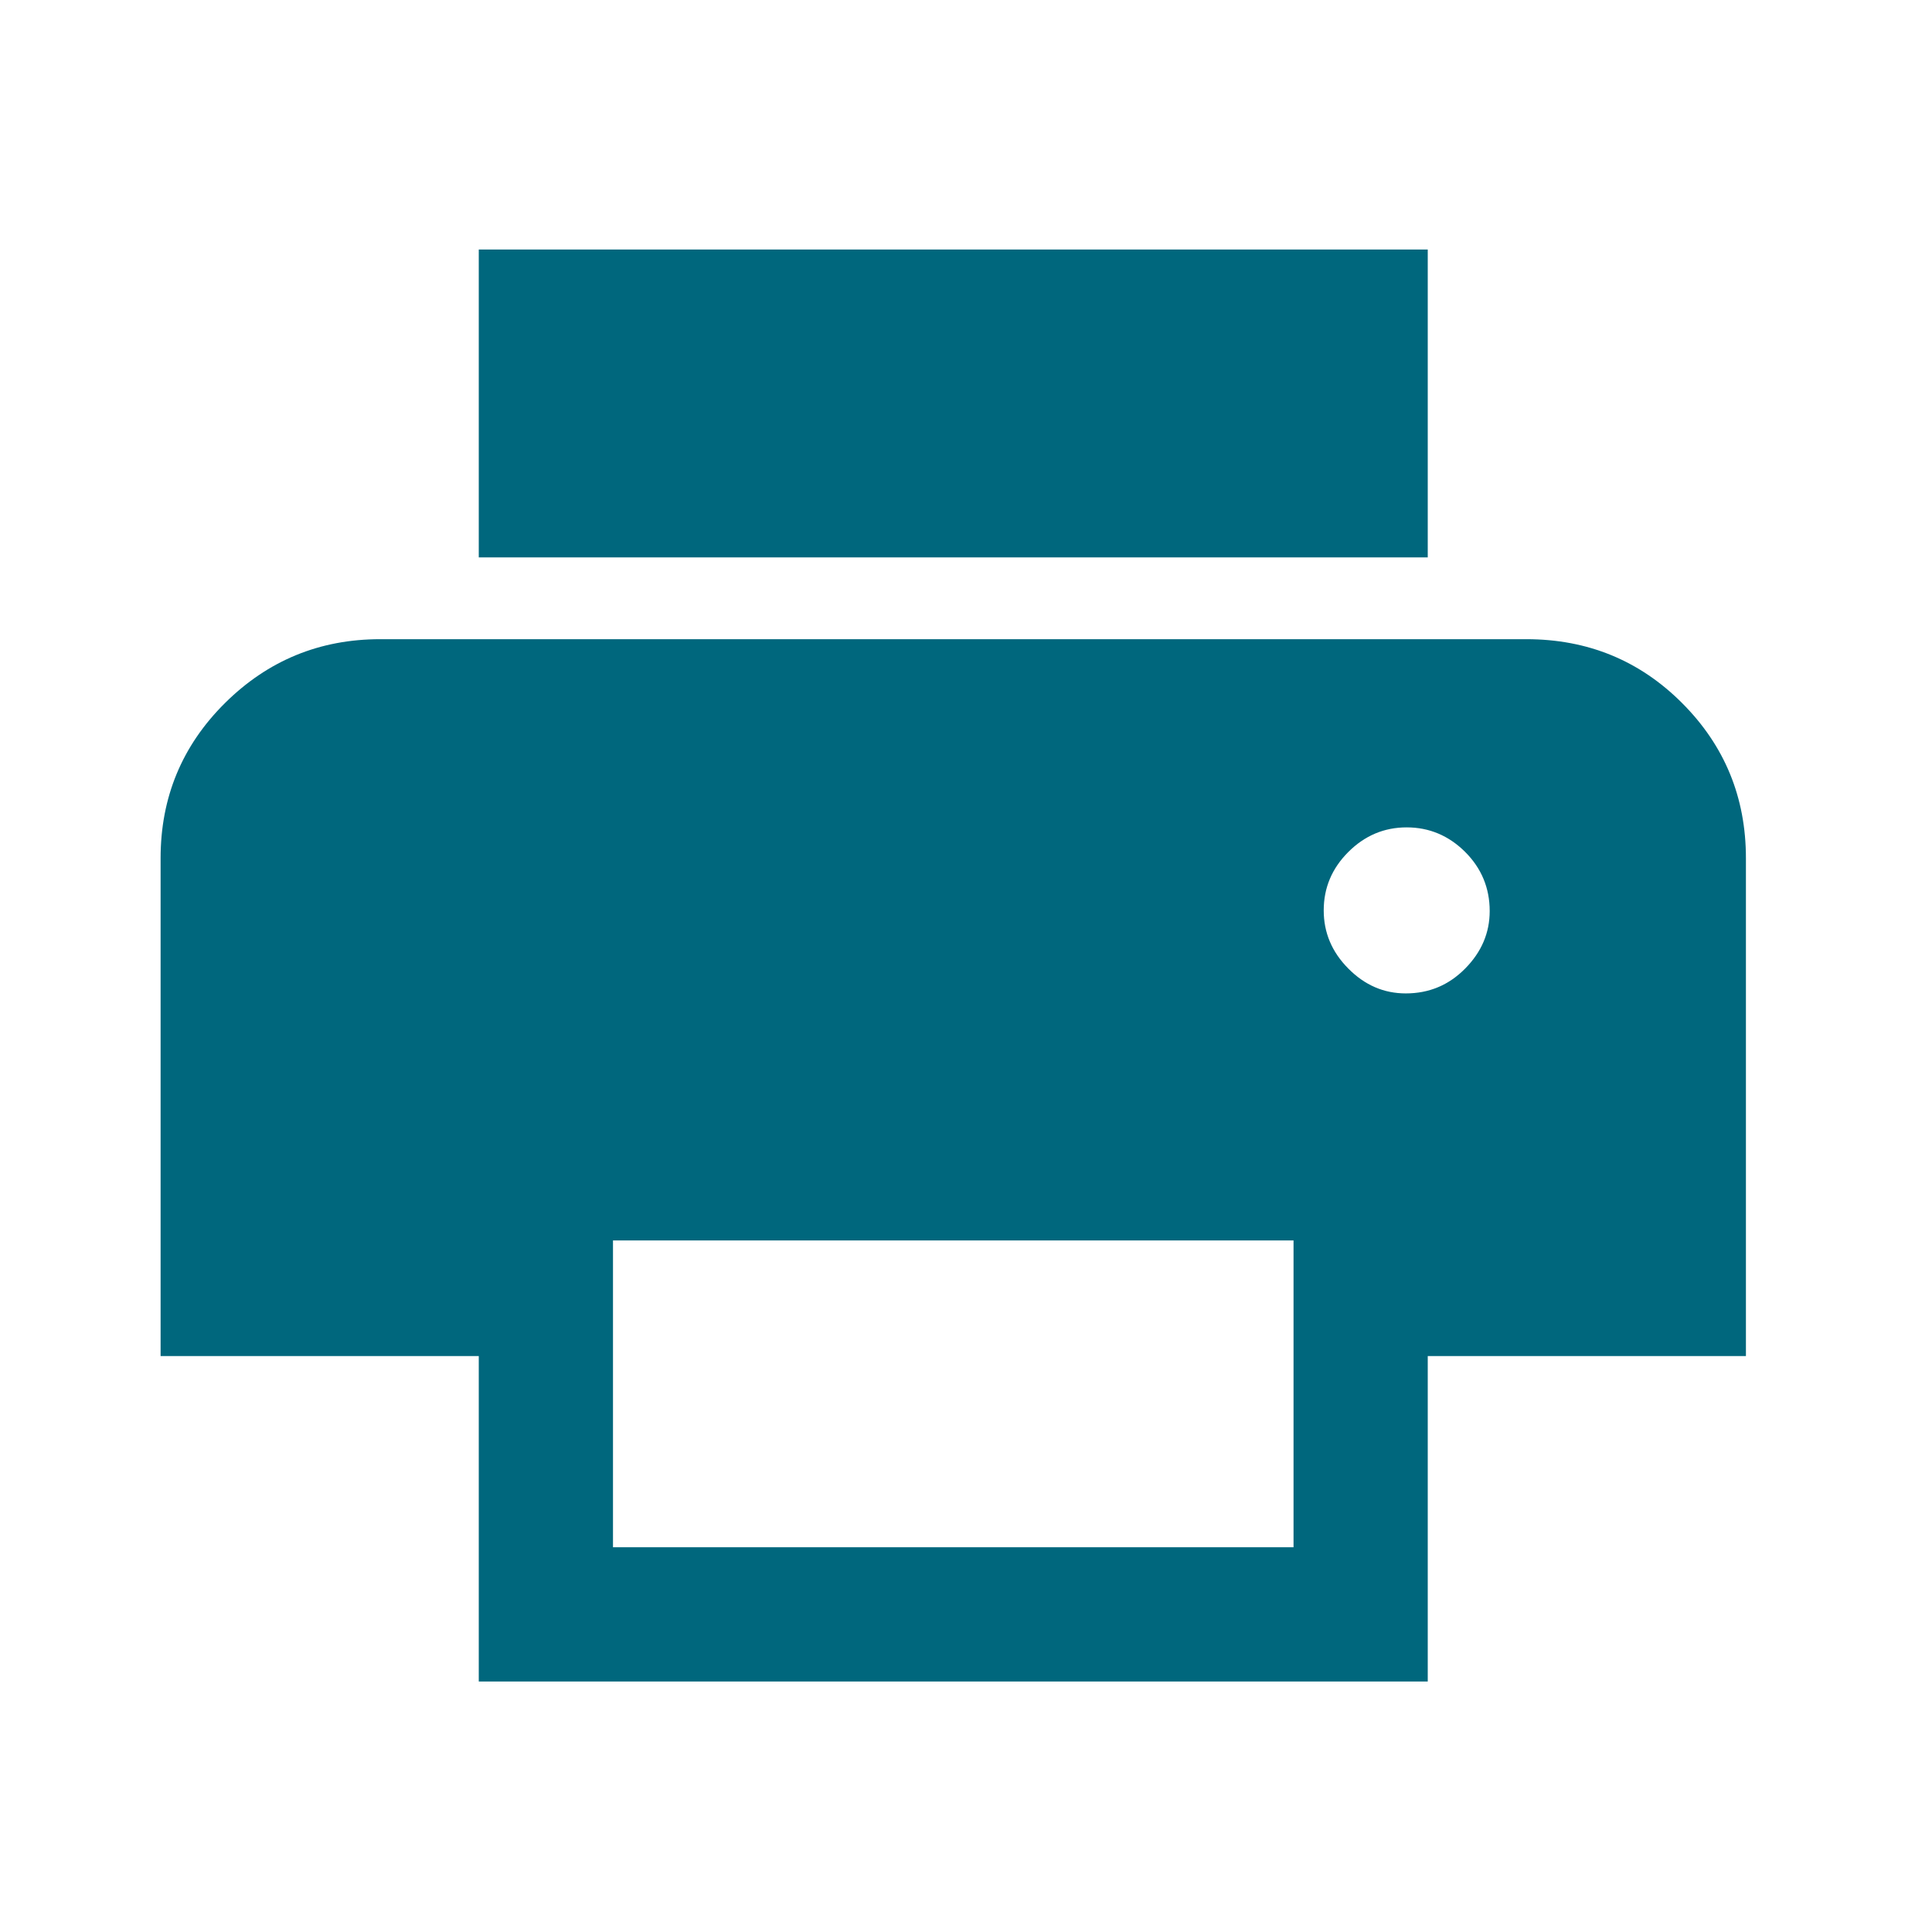 <svg width="32" height="32" viewBox="0 0 32 32" fill="none" xmlns="http://www.w3.org/2000/svg">
<g id="print">
<mask id="mask0_202_32707" style="mask-type:alpha" maskUnits="userSpaceOnUse" x="0" y="0" width="32" height="32">
<rect id="Bounding box" width="31.579" height="31.579" fill="#D9D9D9"/>
</mask>
<g mask="url(#mask0_202_32707)">
<path id="print_2" d="M23.648 9.232H7.93V4.133H23.648V9.232ZM23.284 16.454C23.669 16.454 23.997 16.317 24.268 16.042C24.539 15.768 24.674 15.45 24.674 15.09C24.674 14.708 24.538 14.381 24.267 14.11C23.995 13.84 23.672 13.704 23.299 13.704C22.926 13.704 22.604 13.84 22.332 14.112C22.06 14.384 21.925 14.706 21.925 15.079C21.925 15.447 22.06 15.768 22.332 16.042C22.604 16.317 22.921 16.454 23.284 16.454ZM21.425 25.627V20.546H10.153V25.627H21.425ZM23.648 27.851H7.93V22.461H2.66V14.215C2.66 13.207 3.015 12.351 3.726 11.645C4.437 10.94 5.294 10.587 6.297 10.587H25.282C26.297 10.587 27.157 10.94 27.861 11.645C28.566 12.351 28.918 13.207 28.918 14.215V22.461H23.648V27.851Z" fill="#00677D"/>
</g>
</g>
</svg>

